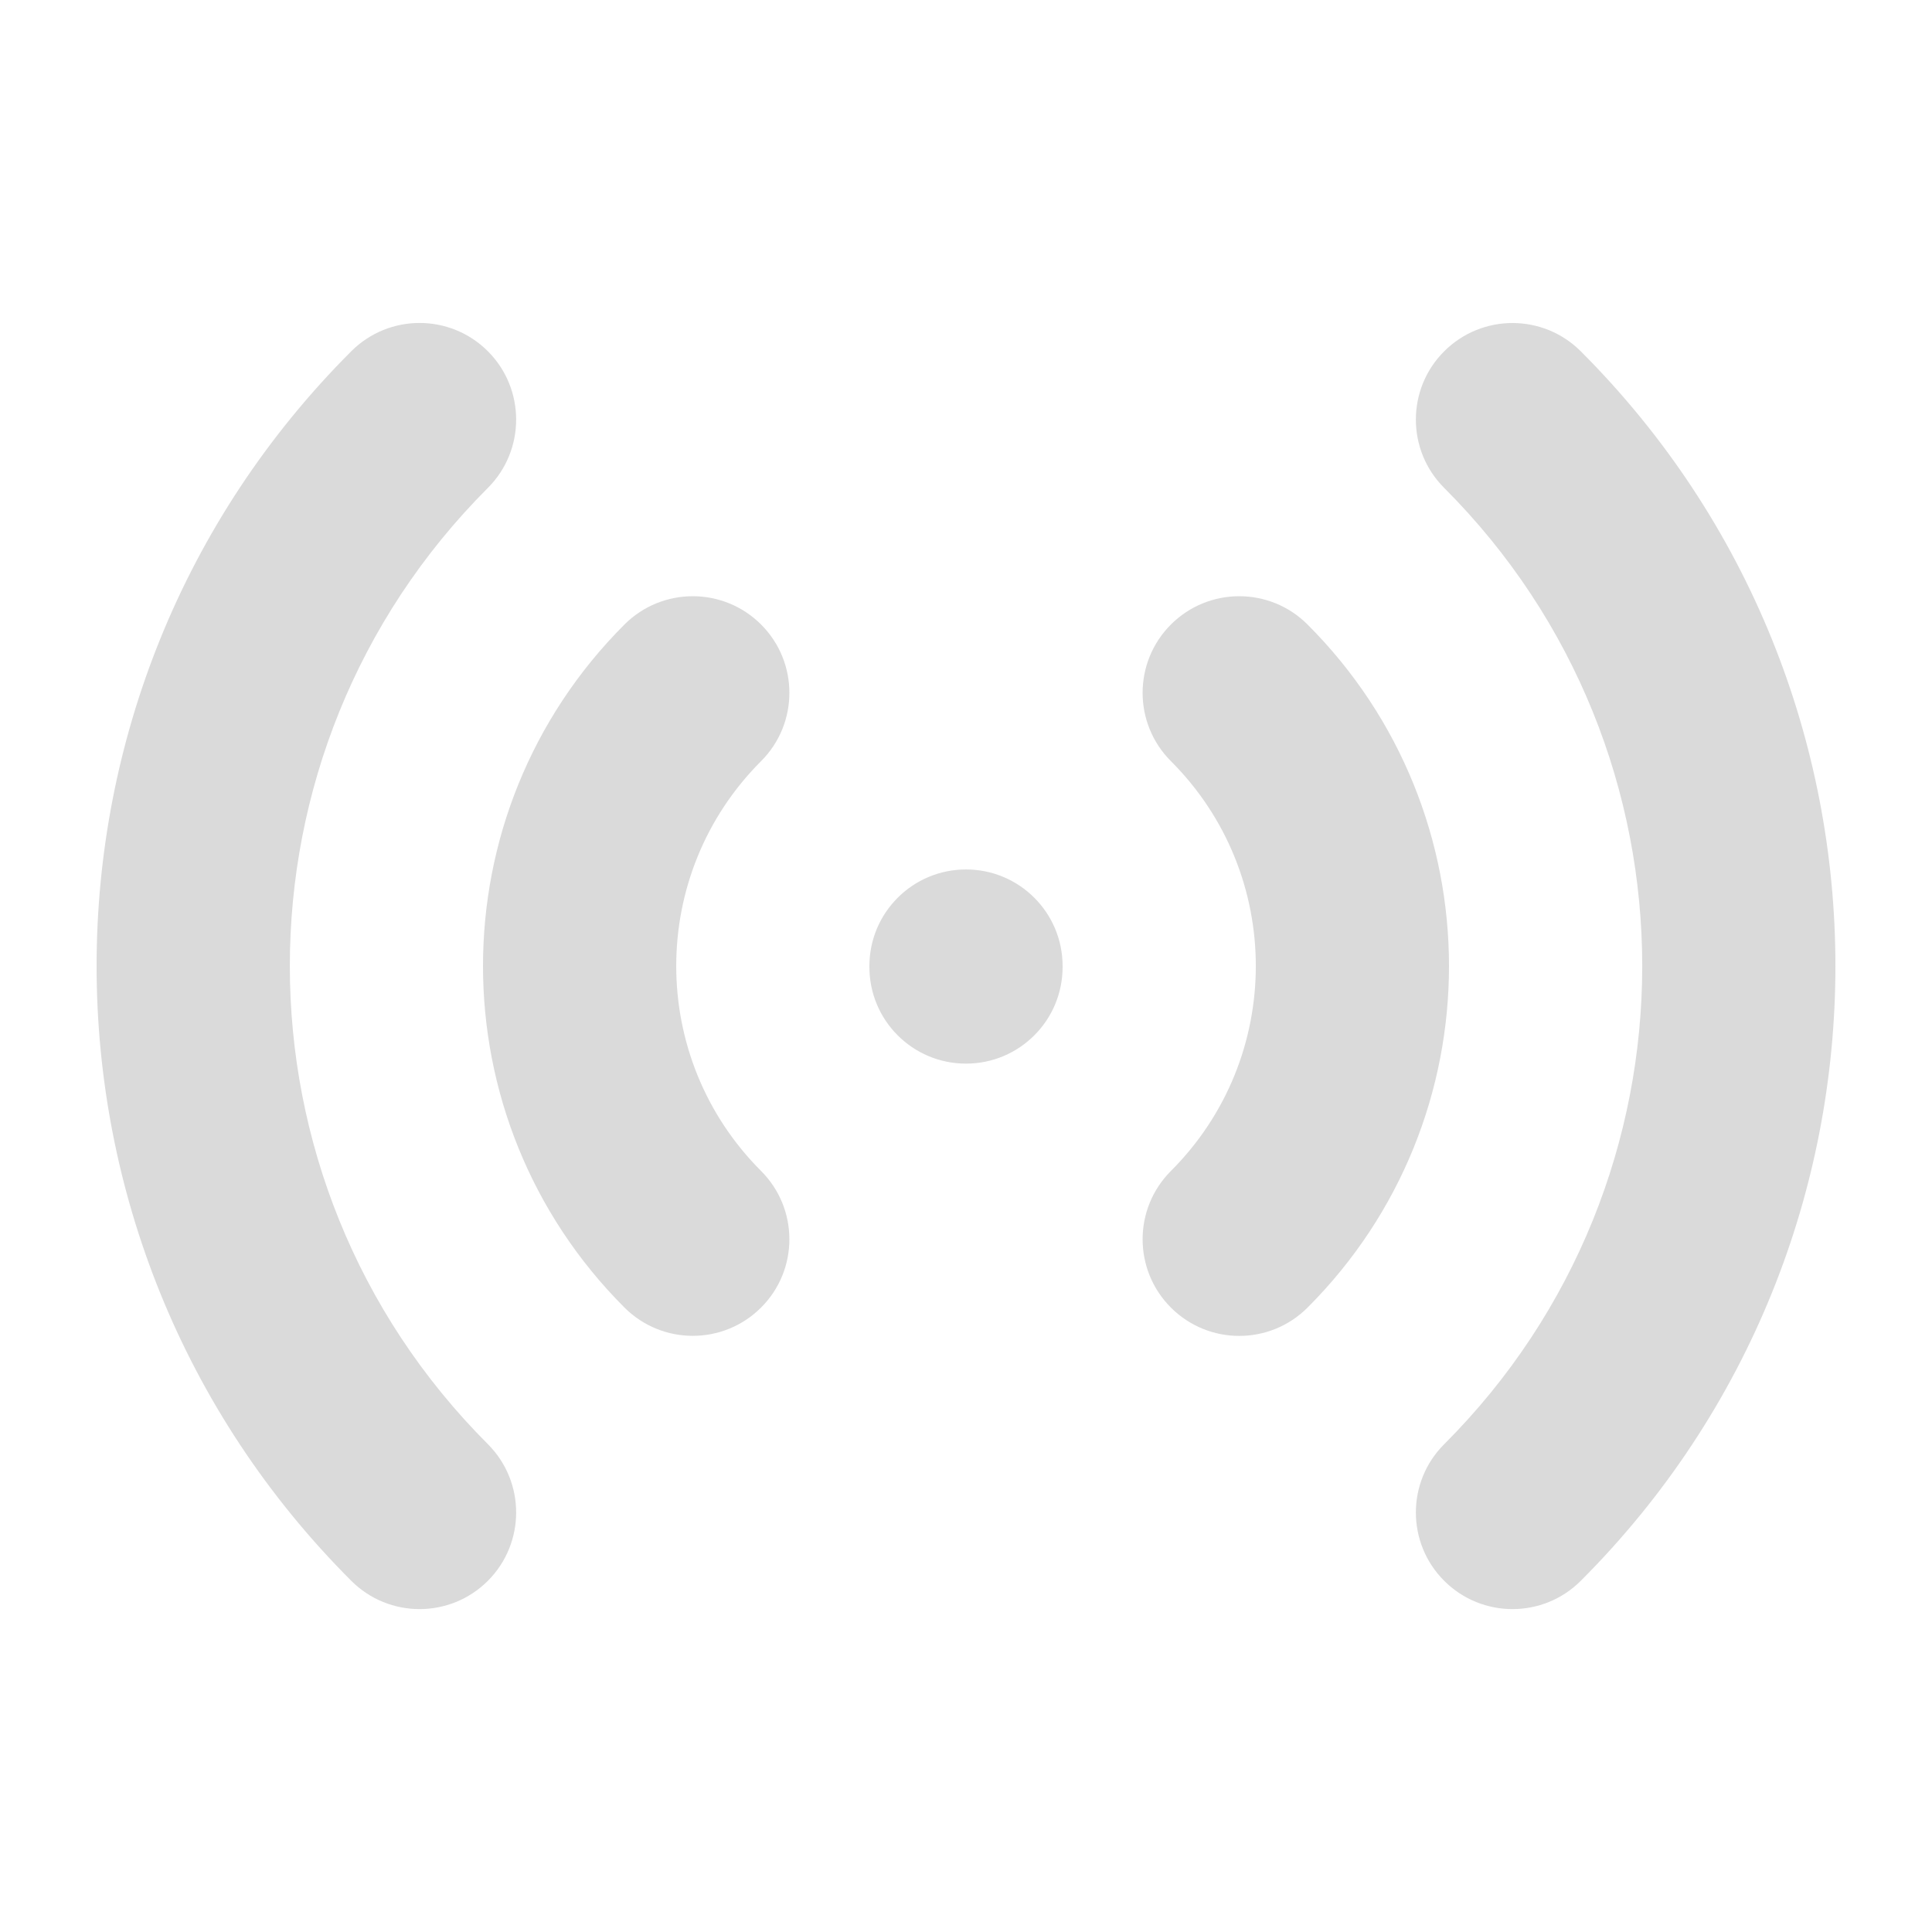 <svg width="32" height="32" viewBox="0 0 32 32" fill="none" xmlns="http://www.w3.org/2000/svg">
<g id="Icon/Solid/status-online">
<path id="Icon" fill-rule="evenodd" clip-rule="evenodd" d="M8.081 5.818C8.705 6.443 8.705 7.456 8.081 8.081C3.707 12.455 3.707 19.546 8.081 23.92C8.705 24.545 8.705 25.558 8.081 26.183C7.456 26.808 6.443 26.808 5.818 26.183C0.194 20.559 0.194 11.442 5.818 5.818C6.443 5.193 7.456 5.193 8.081 5.818ZM23.92 5.819C24.545 5.194 25.558 5.194 26.183 5.819C31.806 11.442 31.806 20.56 26.183 26.183C25.558 26.808 24.545 26.808 23.92 26.183C23.295 25.558 23.295 24.545 23.92 23.921C28.294 19.547 28.294 12.455 23.92 8.081C23.295 7.457 23.295 6.443 23.92 5.819ZM12.606 10.344C13.231 10.969 13.231 11.982 12.606 12.607C10.732 14.481 10.732 17.52 12.606 19.395C13.231 20.02 13.231 21.033 12.606 21.657C11.981 22.282 10.968 22.282 10.343 21.657C7.219 18.533 7.219 13.468 10.343 10.344C10.968 9.719 11.981 9.719 12.606 10.344ZM19.394 10.344C20.019 9.719 21.032 9.719 21.657 10.344C24.781 13.468 24.781 18.534 21.657 21.658C21.032 22.283 20.019 22.283 19.394 21.658C18.769 21.033 18.769 20.02 19.394 19.395C21.269 17.52 21.269 14.481 19.394 12.607C18.769 11.982 18.769 10.969 19.394 10.344ZM16 14.401C16.884 14.401 17.6 15.117 17.6 16.001V16.017C17.6 16.901 16.884 17.617 16 17.617C15.116 17.617 14.4 16.901 14.4 16.017V16.001C14.4 15.117 15.116 14.401 16 14.401Z" fill="#DADADA"/>
</g>
</svg>
